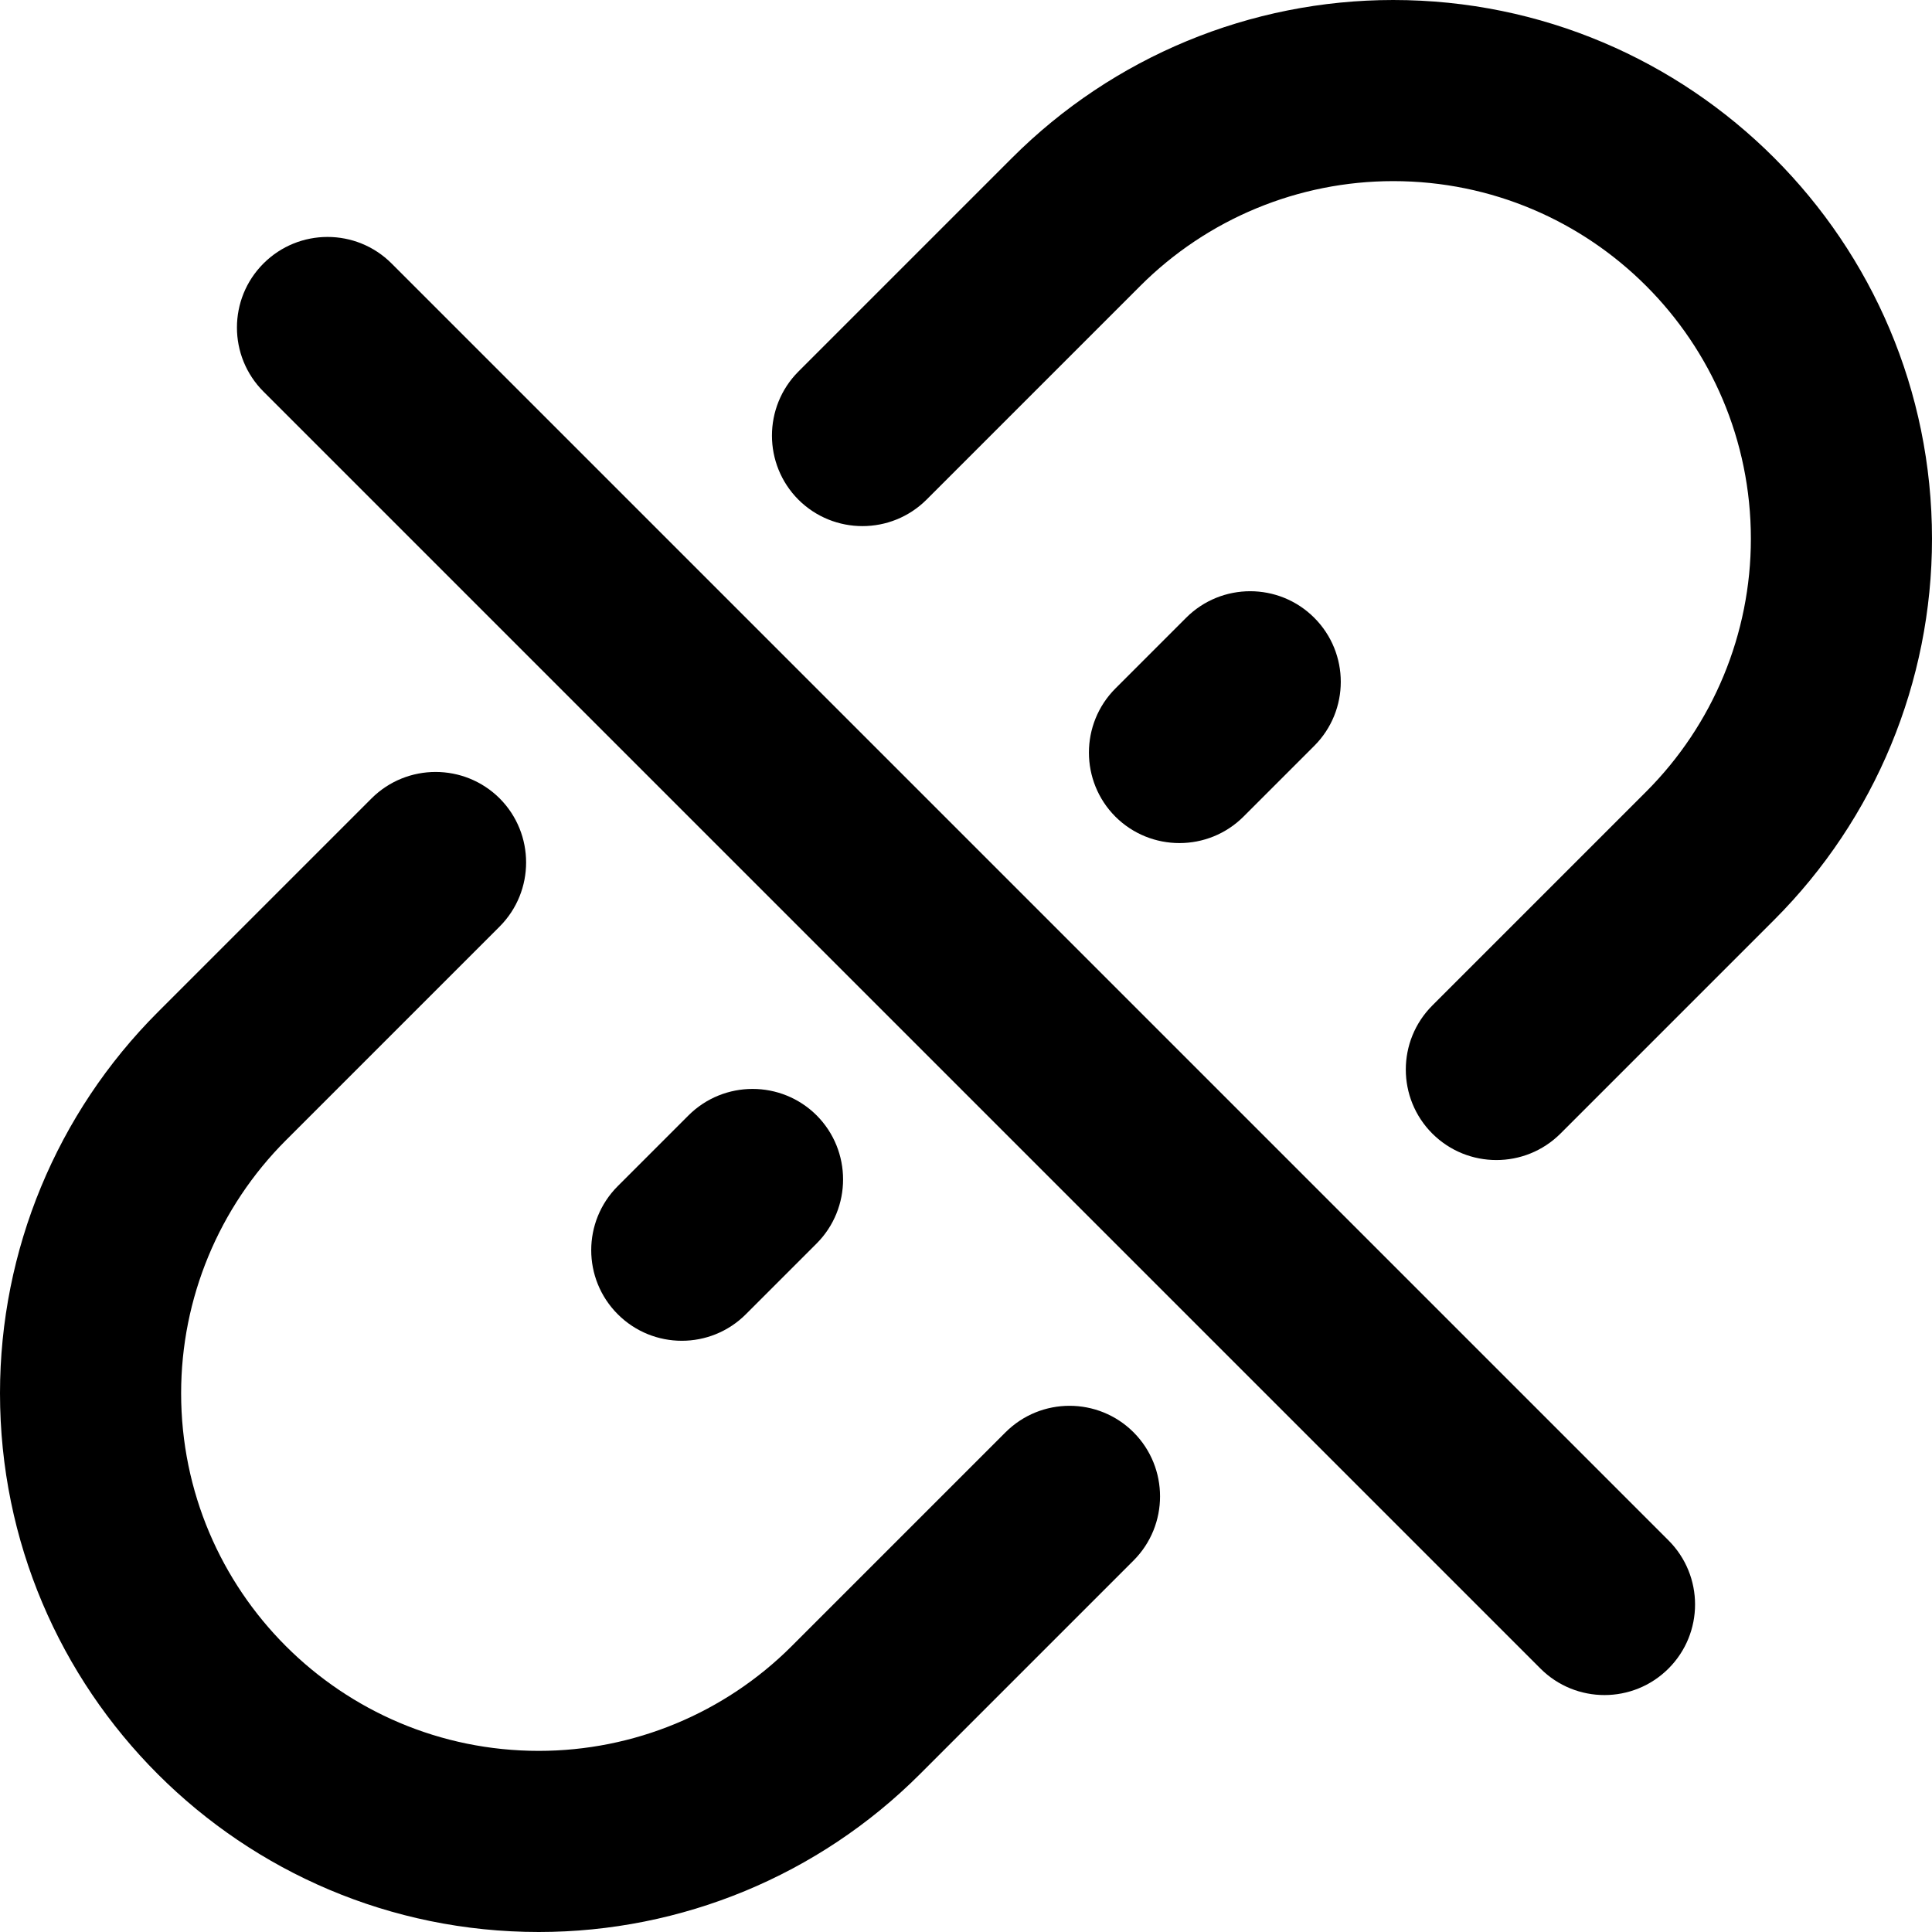 <svg
  width="16"
  height="16"
  viewBox="0 0 16 16"
  fill="none"
  xmlns="http://www.w3.org/2000/svg"
  data-fui-icon="true"
>
  <path
    fill-rule="evenodd"
    clip-rule="evenodd"
    d="M8.382 1.307C9.219 0.47 10.354 -2.58657e-08 11.538 0C14.002 5.38626e-08 16 1.998 16 4.462C16 5.646 15.53 6.781 14.693 7.618L12.923 9.388C12.63 9.68 12.155 9.68 11.862 9.388C11.569 9.095 11.569 8.62 11.862 8.327L13.632 6.557C14.188 6.001 14.5 5.248 14.5 4.462C14.5 2.826 13.174 1.5 11.538 1.5C10.752 1.5 9.999 1.812 9.443 2.368L7.673 4.138C7.38 4.43 6.905 4.43 6.612 4.138C6.32 3.845 6.32 3.37 6.612 3.077L8.382 1.307ZM4.138 6.612C4.43 6.905 4.43 7.38 4.138 7.673L2.368 9.443C1.812 9.999 1.5 10.752 1.5 11.538C1.5 13.174 2.826 14.5 4.462 14.5C5.248 14.5 6.001 14.188 6.557 13.632L8.327 11.862C8.62 11.569 9.095 11.569 9.388 11.862C9.68 12.155 9.68 12.63 9.388 12.923L7.618 14.693C6.781 15.53 5.646 16 4.462 16C1.998 16 -5.38626e-08 14.002 0 11.538C2.58657e-08 10.354 0.47 9.219 1.307 8.382L3.077 6.612C3.37 6.32 3.845 6.32 4.138 6.612Z"
    fill="currentColor"
  />
  <path
    fill-rule="evenodd"
    clip-rule="evenodd"
    d="M6.763 9.237C7.055 9.53 7.055 10.005 6.763 10.298L6.177 10.884C5.884 11.177 5.409 11.177 5.116 10.884 4.823 10.591 4.823 10.116 5.116 9.823L5.702 9.237C5.995 8.945 6.47 8.945 6.763 9.237zM10.884 5.116C11.177 5.409 11.177 5.884 10.884 6.177L10.298 6.763C10.005 7.055 9.53 7.055 9.237 6.763 8.945 6.47 8.945 5.995 9.237 5.702L9.823 5.116C10.116 4.823 10.591 4.823 10.884 5.116zM2.182 2.182C2.475 1.889 2.95 1.889 3.243 2.182L13.818 12.757C14.111 13.05 14.111 13.525 13.818 13.818 13.525 14.111 13.05 14.111 12.757 13.818L2.182 3.243C1.889 2.95 1.889 2.475 2.182 2.182z"
    fill="currentColor"
  />
</svg>
